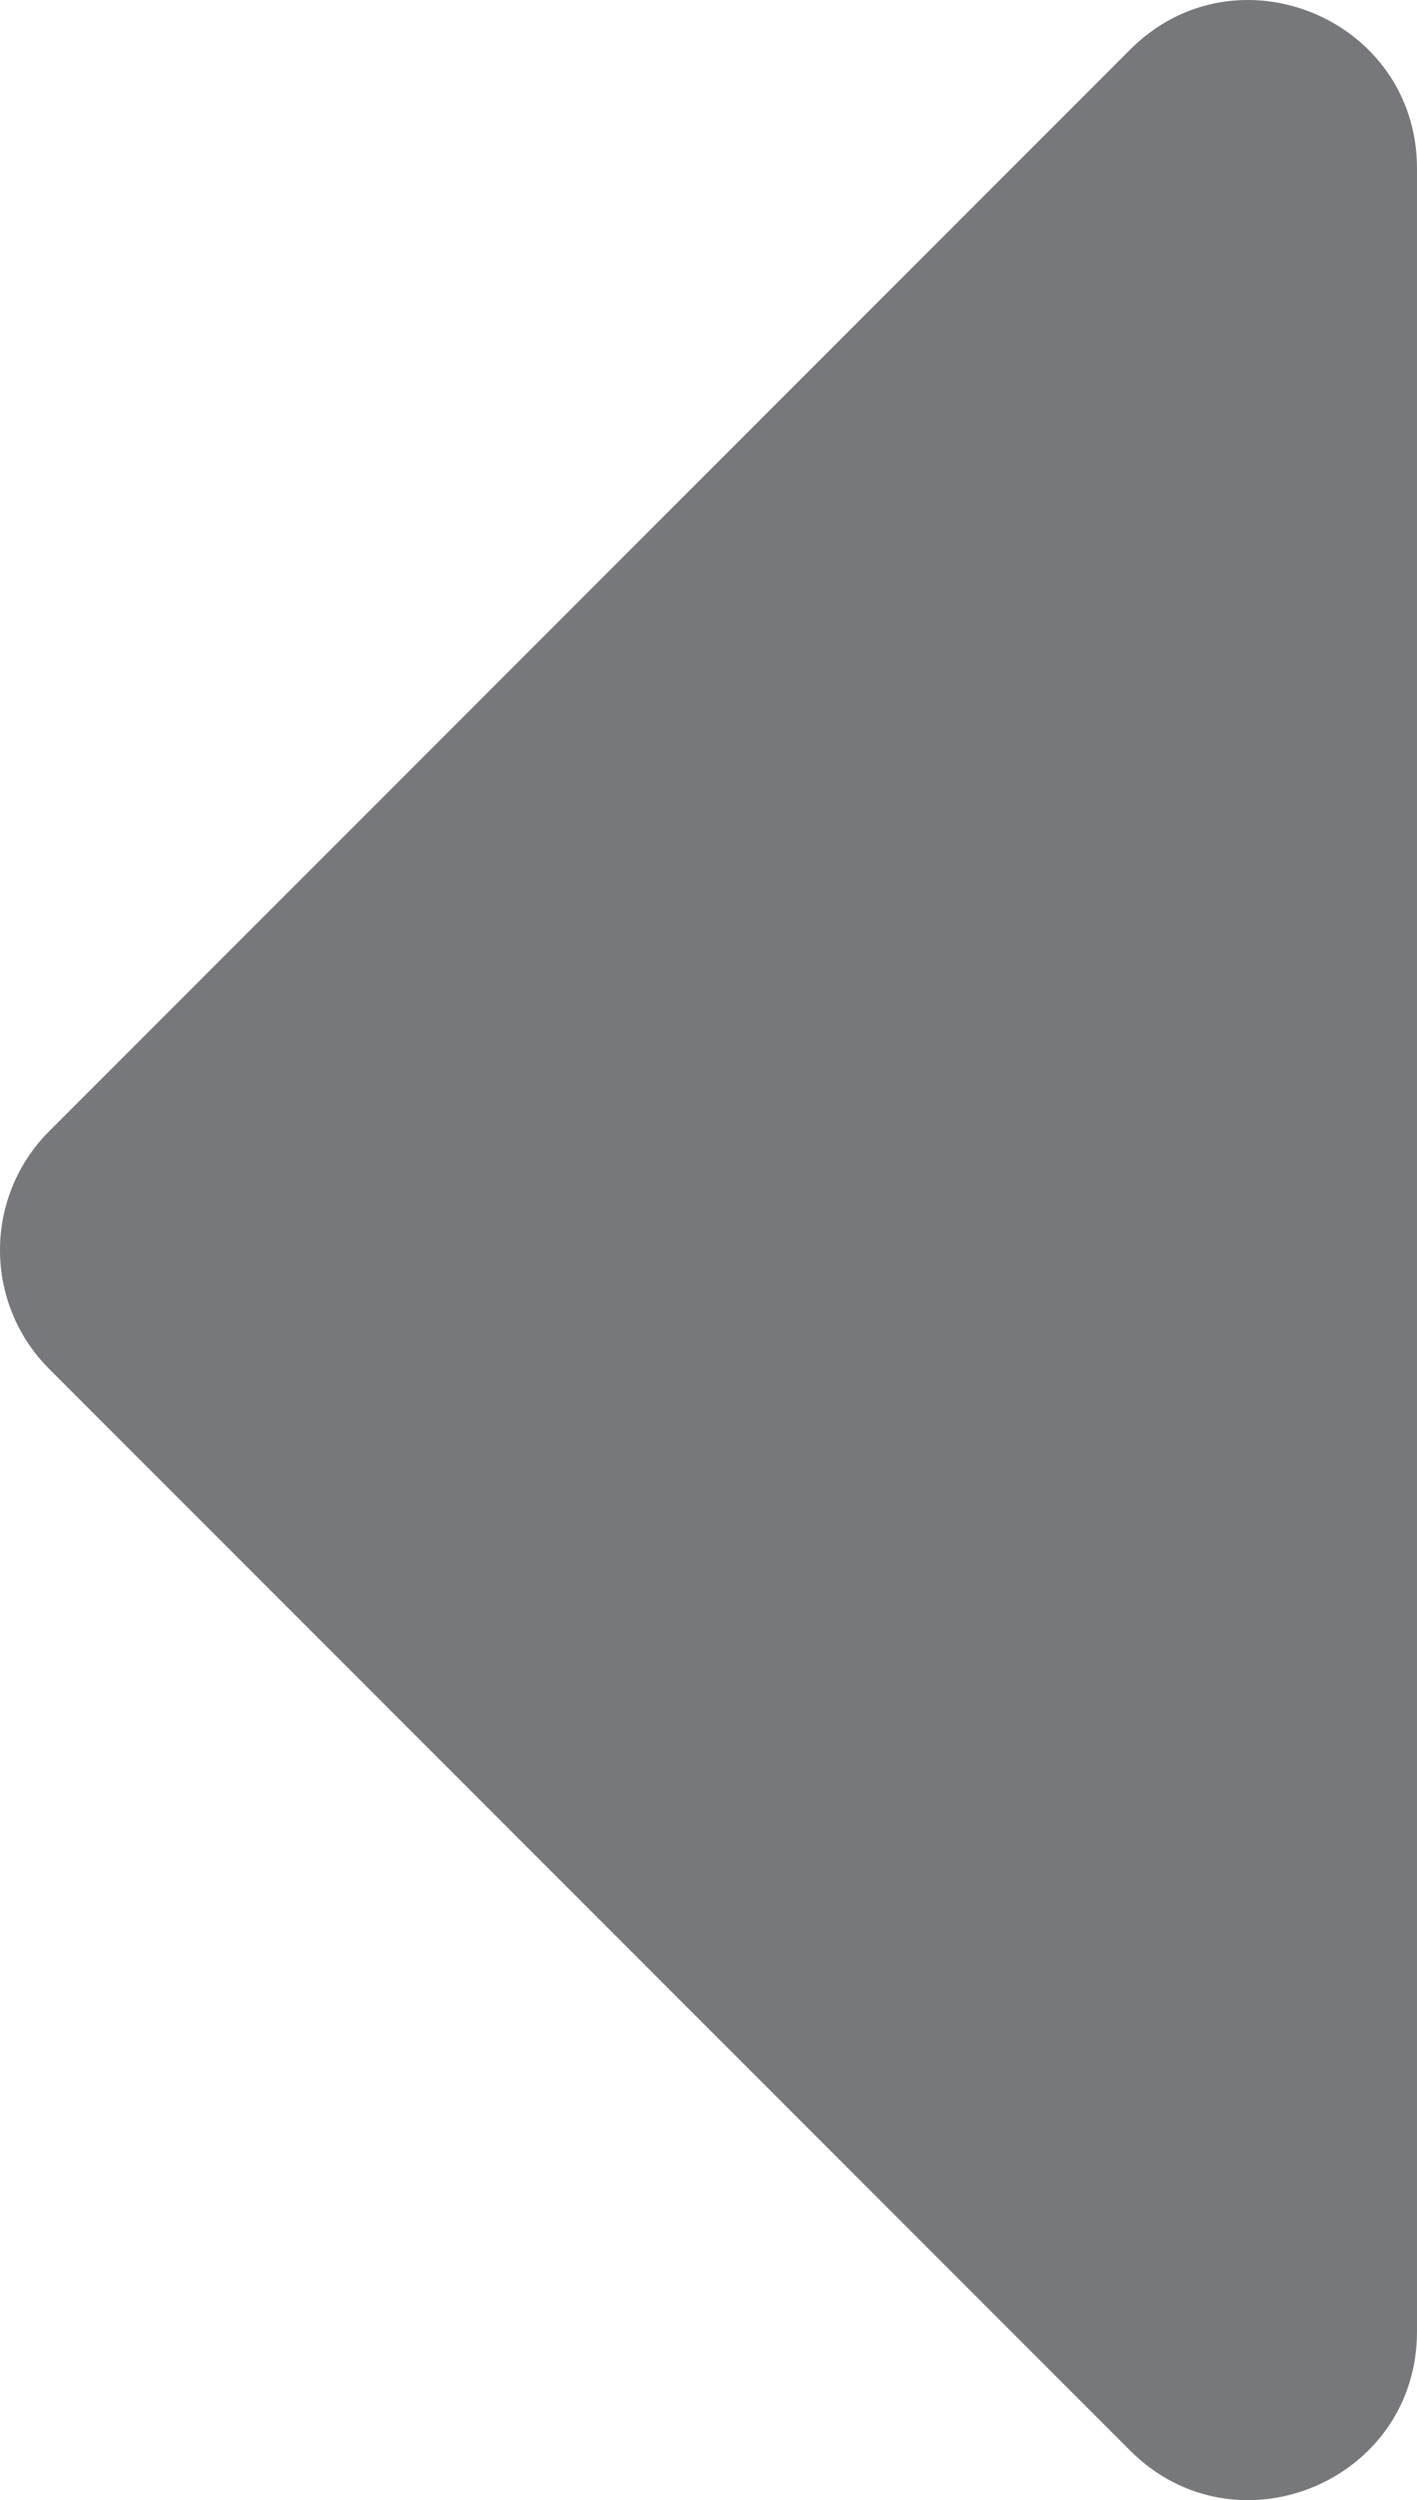<?xml version="1.0" encoding="utf-8"?>
<!-- Generator: Adobe Illustrator 16.0.0, SVG Export Plug-In . SVG Version: 6.00 Build 0)  -->
<!DOCTYPE svg PUBLIC "-//W3C//DTD SVG 1.1//EN" "http://www.w3.org/Graphics/SVG/1.1/DTD/svg11.dtd">
<svg version="1.1" id="Vrstva_1" xmlns="http://www.w3.org/2000/svg" xmlns:xlink="http://www.w3.org/1999/xlink" x="0px" y="0px"
	 width="196.096px" height="345.779px" viewBox="98.15 124.751 196.096 345.779"
	 enable-background="new 98.15 124.751 196.096 345.779" xml:space="preserve">
<path fill="#77787B" d="M254.55,463.673l-149.59-149.59c-9.08-9.081-9.08-23.805,0-32.885l149.59-149.59
	c14.648-14.648,39.695-4.274,39.695,16.442v299.18C294.246,467.946,269.199,478.322,254.55,463.673z"/>
</svg>
